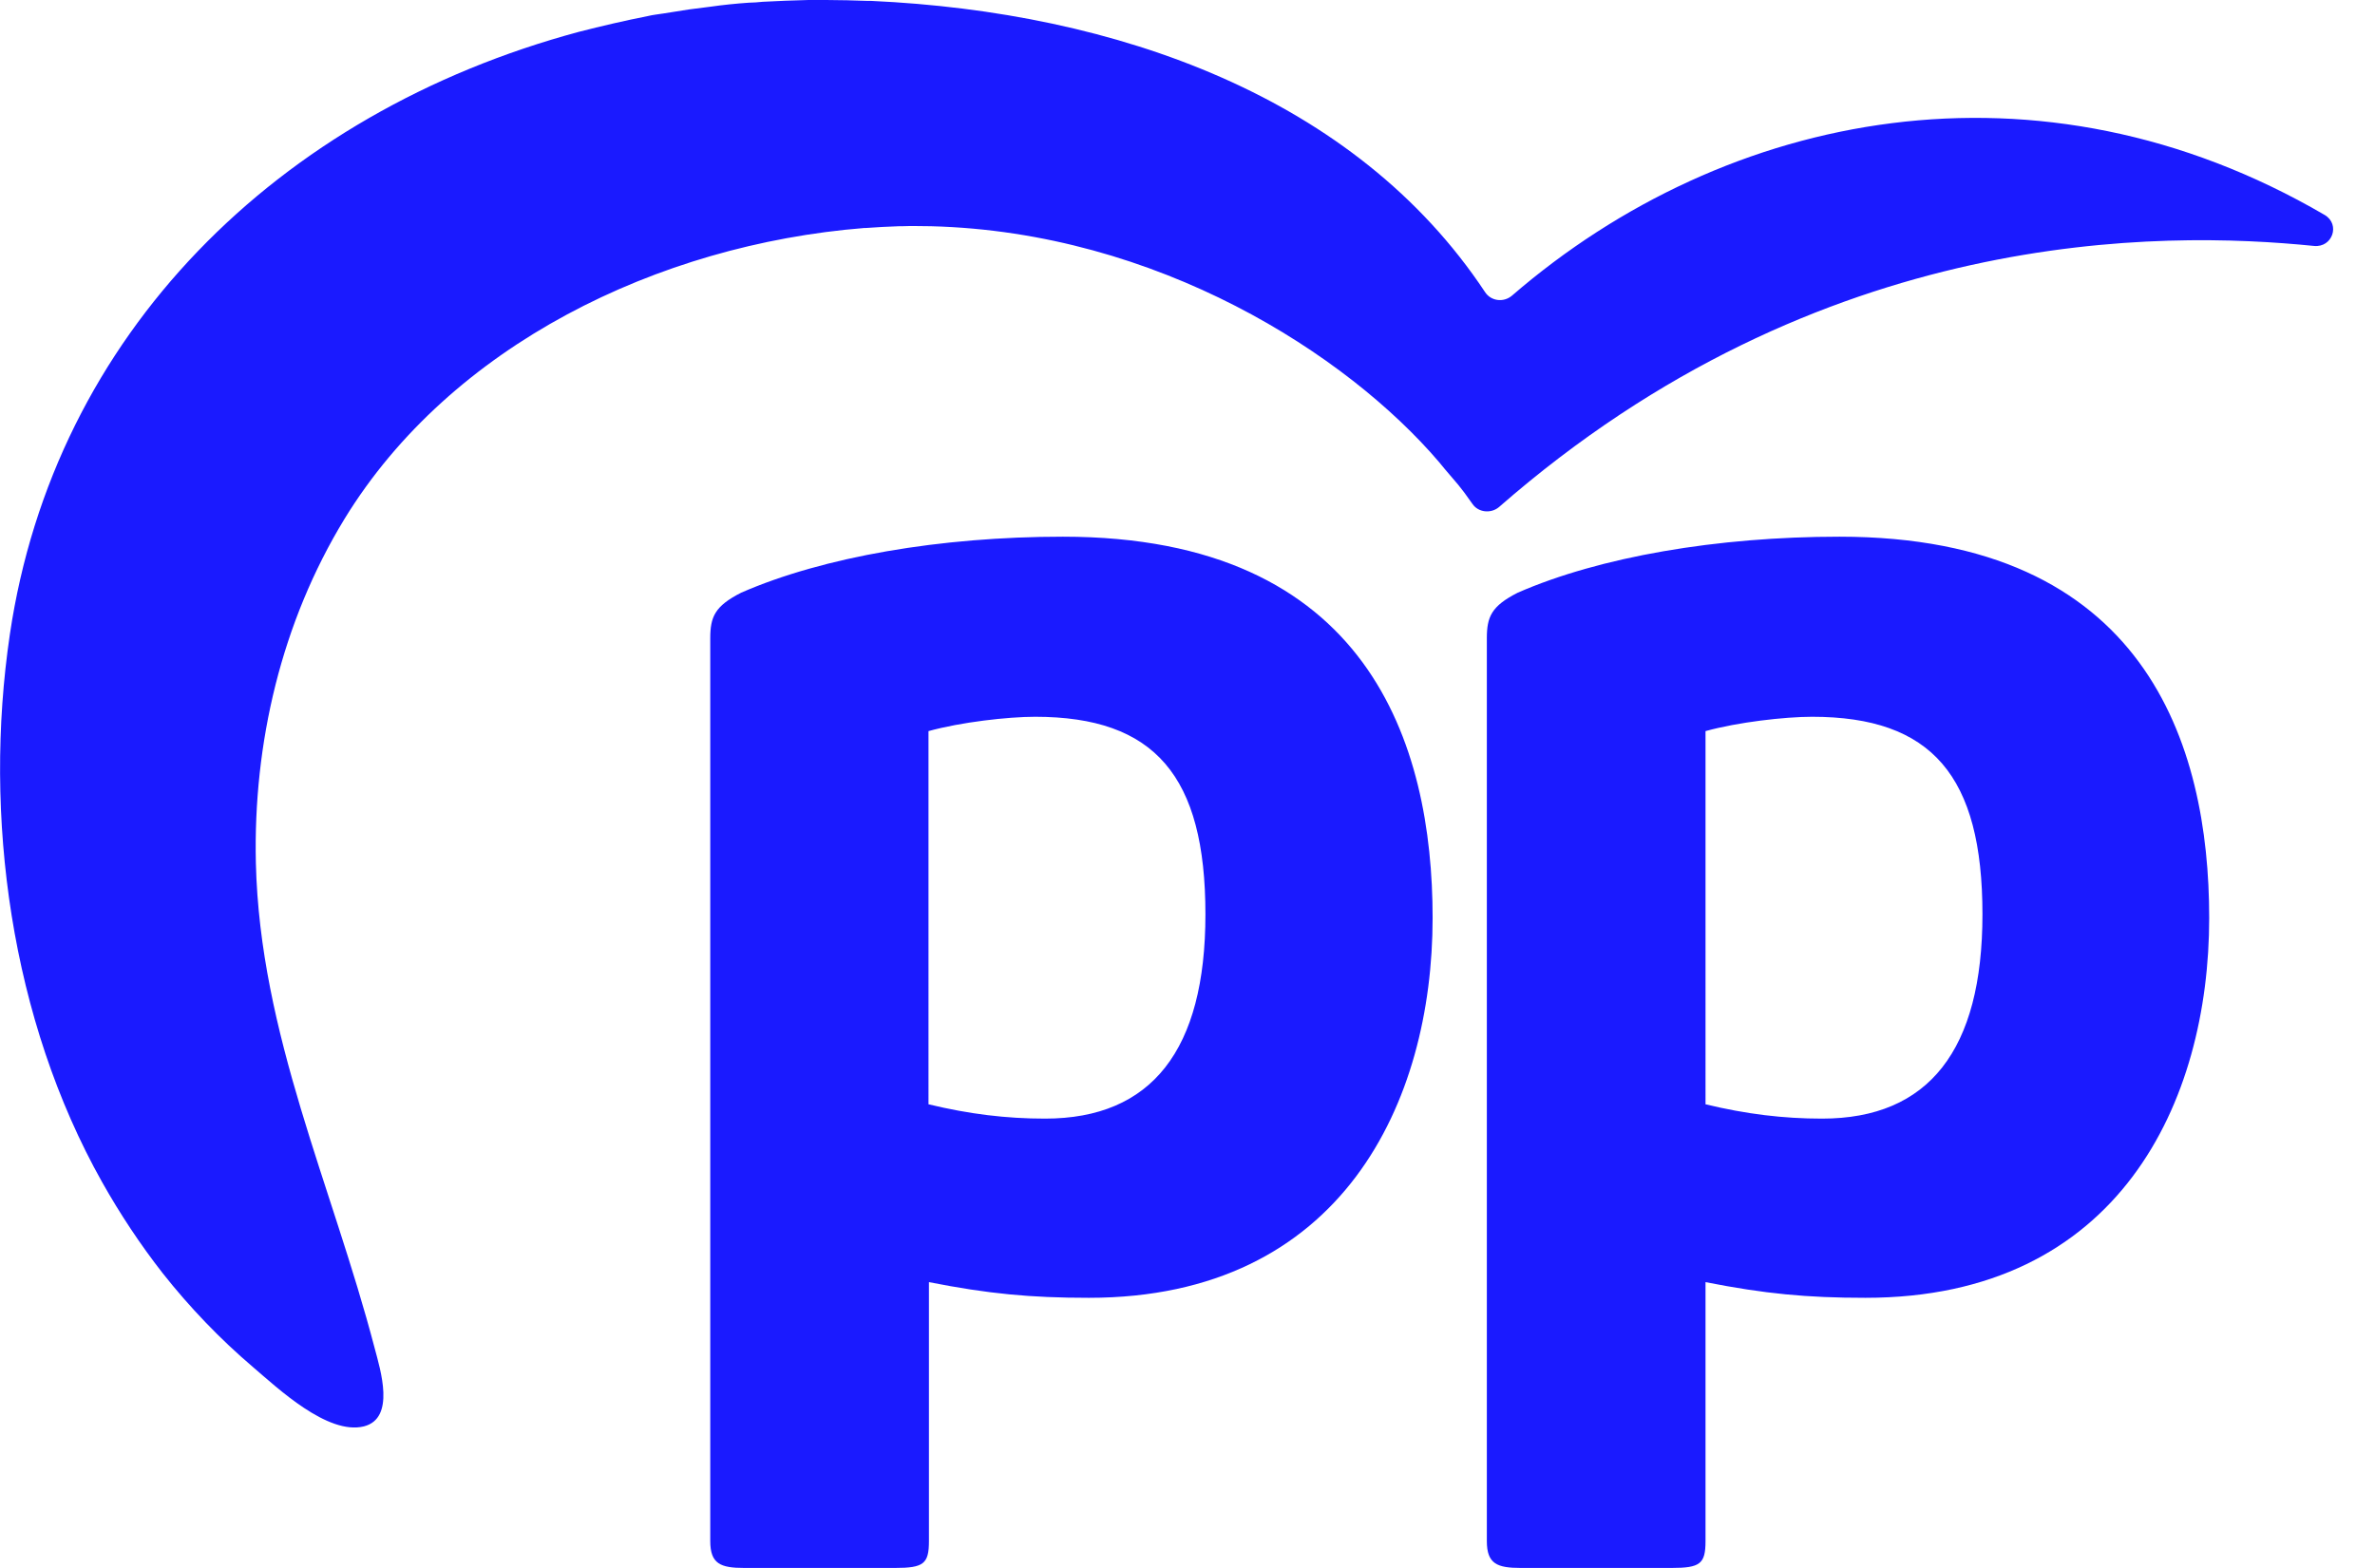<?xml version="1.0" encoding="utf-8"?>
<!-- Generator: Adobe Illustrator 24.3.0, SVG Export Plug-In . SVG Version: 6.00 Build 0)  -->
<svg version="1.1" id="Capa_1" xmlns="http://www.w3.org/2000/svg" xmlns:xlink="http://www.w3.org/1999/xlink" x="0px" y="0px"
	 viewBox="0 0 53 35" style="enable-background:new 0 0 53 35;" xml:space="preserve">
<style type="text/css">
	.st0{fill:#1A1AFF;}
	.st1{display:none;}
	.st2{display:inline;fill-rule:evenodd;clip-rule:evenodd;fill:#FF1A1A;}
</style>
<g>
	<path class="st0" d="M18.24,0c-0.07,0-0.14,0-0.2,0c-0.34,0.01-0.68,0.02-1.02,0.04c-0.11,0.01-0.21,0.02-0.31,0.02
		c-0.29,0.02-0.58,0.05-0.86,0.09c-0.16,0.02-0.32,0.04-0.47,0.06c-0.19,0.03-0.38,0.06-0.57,0.09c-0.12,0.02-0.24,0.03-0.36,0.06
		c-0.51,0.1-1.02,0.22-1.53,0.35C6.19,2.52,1.21,7.47,0.22,14.16c-0.6,4.06,0.02,8.6,2.06,12.23c0.4,0.71,0.85,1.39,1.35,2.03
		c0.6,0.76,1.28,1.47,2.02,2.1c0.54,0.46,1.66,1.52,2.47,1.32c0.71-0.18,0.37-1.26,0.24-1.75c-0.95-3.63-2.56-7.01-2.65-10.83
		c-0.06-2.67,0.57-5.37,1.98-7.68c2.37-3.87,6.99-6.12,11.59-6.49c0.01,0,0.02,0,0.03,0c0.25-0.02,0.5-0.03,0.75-0.04
		c0.02,0,0.05,0,0.07,0c0.22-0.01,0.44,0,0.65,0c5.05,0.13,9.28,2.86,11.33,5.26c0.04,0.05,0.09,0.11,0.14,0.17
		c0.26,0.31,0.31,0.34,0.61,0.77c0.13,0.19,0.41,0.22,0.59,0.07c7.19-6.29,14.82-6.17,18.19-5.83c0.41,0.04,0.59-0.48,0.24-0.69
		c-6.37-3.72-13.34-2.35-18.14,1.8c-0.19,0.16-0.47,0.12-0.6-0.08c-2.89-4.36-8.23-6.25-13.7-6.5c-0.03,0-0.06,0-0.08,0
		C19.06,0.01,18.75,0,18.44,0C18.37,0,18.31,0,18.24,0"/>
	<path class="st0" d="M20.72,16.32c0.72-0.2,1.77-0.32,2.38-0.32c2.67,0,3.8,1.32,3.8,4.41c0,3.03-1.2,4.56-3.58,4.56
		c-0.86,0-1.69-0.1-2.6-0.32V16.32z M23.72,11.98c-2.73,0-5.35,0.45-7.18,1.25c-0.59,0.3-0.69,0.54-0.69,1.02V34.4
		c0,0.51,0.23,0.6,0.76,0.6h3.36c0.64,0,0.76-0.09,0.76-0.6v-5.78c1.32,0.26,2.26,0.35,3.57,0.35c5.66,0,7.67-4.38,7.67-8.48
		C31.97,16.61,30.54,11.98,23.72,11.98"/>
	<path class="st0" d="M38.06,16.32c0.72-0.2,1.77-0.32,2.38-0.32c2.67,0,3.8,1.32,3.8,4.41c0,3.03-1.2,4.56-3.58,4.56
		c-0.86,0-1.69-0.1-2.6-0.32V16.32z M41.05,11.98c-2.73,0-5.35,0.45-7.18,1.25c-0.59,0.3-0.69,0.54-0.69,1.02V34.4
		c0,0.51,0.23,0.6,0.76,0.6h3.36c0.64,0,0.76-0.09,0.76-0.6v-5.78c1.32,0.26,2.26,0.35,3.57,0.35c5.66,0,7.67-4.38,7.67-8.48
		C49.3,16.61,47.87,11.98,41.05,11.98"/>
</g>
<g class="st1">
	<path class="st2" d="M-151,142.98c1.34,6.46,2.97,10.11,6.61,14.84c5.69,7.36,11.2,10.11,19.23,9.63h107.4
		c9.26-0.94,16.04-9.1,17.48-21.01c0.88-7.34-0.08-12.5-3.43-18.52c7.88-0.17,14.05-7.28,15.13-17.41
		c0.95-9.03-2.05-16.55-8.28-20.75c5.12-3.75,7.59-9.41,7.41-17.04C10.39,64.92,7.5,59.25,2,56.06c5.6-3.98,8.29-10.25,7.99-18.52
		C9.73,29.89,7.17,24.56,2,20.88c2.45-2.76,3.66-4.76,5.14-8.52C8.61,8.61,9.14,6.17,9.43,1.99v-20.37H-5.41
		c6.9-5.42,10.39-10.89,13.13-20.74C11.05-51.11,10.58-60.45,6-71.72c3.61-13.25,2.69-23.91-3.07-35.79
		c-8.97-18.51-37.58-15.88-41.71-14.59c-12.04-8.19-20.34-10.75-33.94-10.36c-13.14,0.37-21.05,3.15-32.53,11.48
		c-3.66-4.12-30.59-3.29-39.05,14.04c-6.09,12.49-6.63,24.48-1.74,37.82c-4.83,9.67-5.75,18.25-3.14,29.26
		c2.52,10.62,8.82,16.85,14.49,21.39l-16.2,0.09V2.73c0.56,4.41,1.3,6.94,3.14,10.74c1.58,3.29,2.77,5.01,5.13,7.41
		c-2.8,2.48-4.25,4.38-5.99,8.15c-1.47,3.17-2.08,5.24-2.57,8.89l-48.77,0.37L-200,142.98L-151,142.98L-151,142.98z M-20.29,154.15
		h-46.89c-4.42-0.53-7.63-5.25-7.58-10.99c0.06-5.9,3.75-10.61,8.29-10.64h22.97v-0.01h22.97c4.34,0.92,7.3,5.66,7.11,11.38
		C-13.61,149.18-16.28,153.15-20.29,154.15z M-1.42,108.85c-0.23,5.81-3.79,10.28-8.27,10.36h-56.48
		c-4.86,0.54-9.24-4.78-9.13-11.11c0.1-6.12,4.16-10.97,8.87-10.64l28.79-0.1h27.67C-5.18,97.25-1.17,102.63-1.42,108.85z
		 M-39.94,31.24c-0.43-1.07-1.14-2.01-2.05-2.72v0h30.46c4.54-0.26,8.41,4.23,8.68,10.13c0.28,6.12-3.55,11.43-8.27,11.49
		l-27.87-0.02l-0.08-14.43C-38.96,34.15-39.26,32.62-39.94,31.24z M-2.27,74.55c-0.26,5.17-3.09,9.03-7.06,9.65h-28.85l-0.03-20.76
		h27.67C-5.91,63.24-1.98,68.53-2.27,74.55z M-2.61-6.34L-2.61-6.34L-2.61-6.34c0.09,0.01,0.03,11.21,0,11.59
		c-0.31,4.01-1.18,5.28-3.11,7.4c-1.73,1.9-3.16,2.65-5.43,2.72l-39.85,0.11V1.91c0.9-2.64,1.81-4.05,3.62-5.72
		c1.92-1.76,3.35-2.4,5.7-2.53H-2.61z M-2.61-47.81c-1.04,13.18-7.13,19.88-16.74,26.13c-10.21,6.63-24.85,1.56-32.93,0.74v-6.72
		c11.15-1.61,18.75-9.24,22.76-22.84c3.73-12.59,2.57-23.43-3.62-34.26c7.02-0.29,11.49,1.34,17.33,6.39
		C-7.03-70.81-1.54-61.4-2.61-47.81z M-65.8-19.48C-65.93-19.43-65.96-19.41-65.8-19.48c0.04-0.02,0.09-0.04,0.14-0.06
		c0.01-0.01,0.02-0.01,0.04-0.02c0.01,0,0.02-0.01,0.03-0.01c0.05-0.02,0.1-0.04,0.15-0.06c0.16-0.07,0.32-0.13,0.48-0.2
		c-0.06,0.03-0.14,0.06-0.21,0.09c0.07-0.03,0.16-0.07,0.24-0.1c0.06-0.02,0.11-0.05,0.17-0.07c-0.01,0.01-0.03,0.01-0.05,0.02
		c0.03-0.01,0.06-0.02,0.09-0.04l0.09,35.46h-8.11c-0.89-0.32-1.38-0.72-2.07-1.53c-0.87-1.03-1.26-1.88-1.55-3.36l0.03-22.85
		c1.82-1.74,2.9-2.64,4.9-4.02c1.81-1.31,3.76-2.42,5.81-3.32c-0.01,0.01-0.02,0.01-0.04,0.02C-65.7-19.52-65.76-19.5-65.8-19.48z
		 M-79.97-36.38c-10.61-4.06-20.57-10.49-20.95-24.85c-0.3-11.23,3.77-19.89,11.64-24.53c-0.04,0.03-0.09,0.05-0.13,0.08
		c0.08-0.05,0.13-0.08,0.13-0.08c1.48,11.21,3.96,17.77,9.83,26.2c7.96,11.43,15.58,16.17,27.43,17.13
		C-61.04-34.15-69.37-32.33-79.97-36.38z M-92.63-83.79c0.06-0.03,0.13-0.08,0.21-0.13C-92.51-83.87-92.58-83.82-92.63-83.79z
		 M-90.13-85.27c0.22-0.13,0.45-0.26,0.7-0.41C-89.58-85.6-89.83-85.45-90.13-85.27z M-70.65-68.64c0,0,0.04,0.06,0.12,0.16
		c0.32,0.44,0.6,0.81,0.82,1.12c0.07,0.1,0.15,0.2,0.22,0.3c-0.07-0.09-0.14-0.19-0.22-0.3c-0.33-0.45-0.66-0.89-0.82-1.12
		C-70.57-68.53-70.61-68.58-70.65-68.64c5.05,0.55,8.52-0.84,12.42-5.03c3.21-3.47,4.69-6.5,5.7-11.76
		c5.26,1.85,8.38,5.12,10.87,11.42c2.89,7.35,2.82,13.95-0.26,21.16c-5.96,0.04-9.48-0.8-15-3.7
		C-62.94-59.68-66.2-62.56-70.65-68.64z M-68.93-66.29C-68.54-65.76-68.64-65.89-68.93-66.29L-68.93-66.29z M-69.05-66.45
		c-0.08-0.1-0.16-0.22-0.25-0.34C-69.2-66.66-69.12-66.55-69.05-66.45z M-70.27-81.07c-3.5,0-6.34-2.56-6.34-5.72
		c0-3.15,2.84-5.71,6.34-5.71c3.5,0,6.34,2.56,6.34,5.71C-63.93-83.63-66.76-81.07-70.27-81.07z M-45.44-102.8
		c0.14-0.23,0.25-0.42,0.34-0.57c0.08-0.14,0.14-0.24,0.17-0.28c-0.02,0.04-0.08,0.13-0.17,0.28
		C-45.18-103.23-45.3-103.05-45.44-102.8c-0.12,0.21-0.27,0.46-0.45,0.75C-45.73-102.33-45.57-102.58-45.44-102.8z M-46.19-101.55
		c-0.12,0.21-0.25,0.42-0.38,0.63c-0.21,0.35-0.43,0.73-0.69,1.15c0.22-0.37,0.45-0.76,0.69-1.15
		C-46.43-101.15-46.31-101.36-46.19-101.55z M-48.11-98.35c0.08-0.13,0.15-0.25,0.22-0.37C-47.96-98.58-48.04-98.46-48.11-98.35
		c-0.09,0.15-0.18,0.3-0.27,0.46C-48.34-97.96-48.24-98.12-48.11-98.35z M-16.58-107.94c7.67,4.58,11.79,10.68,14.23,21.16
		l-3.88,2.36c-6.32-5.77-10.43-8.32-17.85-11.09c-9.14-3.4-14.89-3.97-24.32-2.35C-40.56-110.96-28.19-114.86-16.58-107.94z
		 M-84.89-118.69c12.94-6.04,23.21-5.41,34.94,3.69c-2.87,1.99-4.4,3.44-6.73,6.39c-1.44,1.8-2.19,2.93-3.37,5.03
		c-9.27-1.94-14.95-1.64-24.06,1.34c-10.24,3.34-16.03,7.22-24.06,16.13C-104.2-102.66-97.45-112.81-84.89-118.69z M-133.78-100.21
		c6.47-7.05,11.65-9.74,20.44-9.4c-4.22,7.17-5.76,12.79-5.96,21.82c-0.2,9.61,1.3,15.78,5.7,23.51
		c-10.09,0.67-16.82-3.36-21.73-12.09C-139.57-83.9-139.29-94.2-133.78-100.21z M-113.65-64.27c-0.09,0.01-0.17,0.01-0.26,0.02
		C-113.79-64.26-113.7-64.26-113.65-64.27z M-113.94-64.25c-0.14,0.01-0.27,0.02-0.4,0.03C-114.19-64.23-114.05-64.24-113.94-64.25z
		 M-117.78-63.99c-0.12,0.01-0.2,0.01-0.25,0.02c-0.08,0.01-0.09,0.01,0,0C-117.97-63.98-117.89-63.99-117.78-63.99z M-138.35-54.76
		c0,0.13-0.01,0.25-0.01,0.35c0,0.15-0.01,0.27-0.01,0.36c0,0.04,0,0.07,0,0.1c0,0.08,0,0.14,0,0.16c0-0.02,0-0.08,0-0.16
		c0-0.03,0-0.06,0-0.1c0-0.1,0.01-0.22,0.01-0.36C-138.36-54.51-138.35-54.63-138.35-54.76c0-0.13,0.01-0.27,0.01-0.42
		C-138.34-55.03-138.35-54.88-138.35-54.76z M-138.32-55.74c0-0.17,0.01-0.35,0.01-0.54C-138.32-56.1-138.32-55.91-138.32-55.74z
		 M-138.3-56.81c0.01-0.44,0.02-0.89,0.03-1.33C-138.28-57.65-138.29-57.21-138.3-56.81z M-138.24-59.18c0-0.13,0.01-0.27,0.01-0.41
		c0-0.17,0.01-0.33,0.01-0.48c0-0.13,0.01-0.25,0.01-0.38c0-0.16,0.01-0.33,0.01-0.5c0,0.15-0.01,0.31-0.01,0.5
		c0,0.12-0.01,0.25-0.01,0.38c0,0.17-0.01,0.33-0.01,0.48C-138.23-59.45-138.24-59.32-138.24-59.18z M-138.18-61.58
		c0,0,0,0.03,0,0.09c0,0.09,0,0.18-0.01,0.27c0-0.12,0.01-0.21,0.01-0.27C-138.18-61.52-138.18-61.55-138.18-61.58
		C-138.18-61.58-138.18-61.58-138.18-61.58L-138.18-61.58L-138.18-61.58c4.96,4.7,8.43,6.65,14.48,8.06c4.27,1,6.82,1.11,11.12,0.33
		c3.16,8.24,5.98,12.6,11.65,18.14c6.59,6.43,11.46,8.95,19.67,10.07c-6.25,5.95-23.66,11.46-36.49,3.37
		C-130.7-29.79-138.62-43.99-138.18-61.58z M-137.92-6.34l39.95-0.05c2.23,0.12,3.62,0.87,5.32,2.73c1.94,2.11,2.42,3.39,3.11,7.39
		c0.01,0.03-0.02,11.78,0,11.76h0v0.01h-39.08c-2.35-0.24-3.78-0.9-5.69-2.69c-1.8-1.69-2.71-3.08-3.62-5.71V-6.34z M-136.16,32.16
		c1.47-2.29,2.91-3.31,5.2-3.64h69.94c2.57-0.11,4.26,0.61,6.27,2.72c2.15,2.29,3.13,4.55,3.42,8.15l-0.07,44.84l-12.77-0.02
		c-3.23,0.17-5.36-0.76-7.87-3.4c-2.53-2.65-3.67-5.19-4.2-9.36l0.09-20.94h-11.98v22.22c-0.39,3.78-1.42,6.12-3.71,8.52
		c-2.13,2.24-3.9,3.02-6.65,2.95l-29.28-0.07c-3.32-0.04-5.56-1.43-7.7-4.73c-1.62-2.49-2.23-4.51-2.4-7.77l-0.08-31.65
		C-138.24,36.81-137.74,34.6-136.16,32.16z M-187.69,129.78l0.05-79.63l36.91-0.08v19.7c0.29,6.77,1.48,10.94,4.68,16.3
		c4.59,7.7,9.61,11.08,17.09,11.4h31.26c3.51-0.48,5.5-1.06,8.82-2.61c1.68-0.78,2.61-1.3,4.21-2.34
		c-2.94,4.67-3.92,8.64-3.76,14.67c0.24,8.02,2.74,13.54,7.99,17.77c-5.01,3.59-7.51,8.54-7.99,15.93
		c-0.34,5.34,0.37,8.89,2.75,13.28h0l0,0v0h-38.67c-4.27-0.06-7.04-1.47-10.22-5.2c-2.58-3.03-3.75-5.52-4.61-9.89v-9.36
		L-187.69,129.78z"/>
</g>
</svg>
